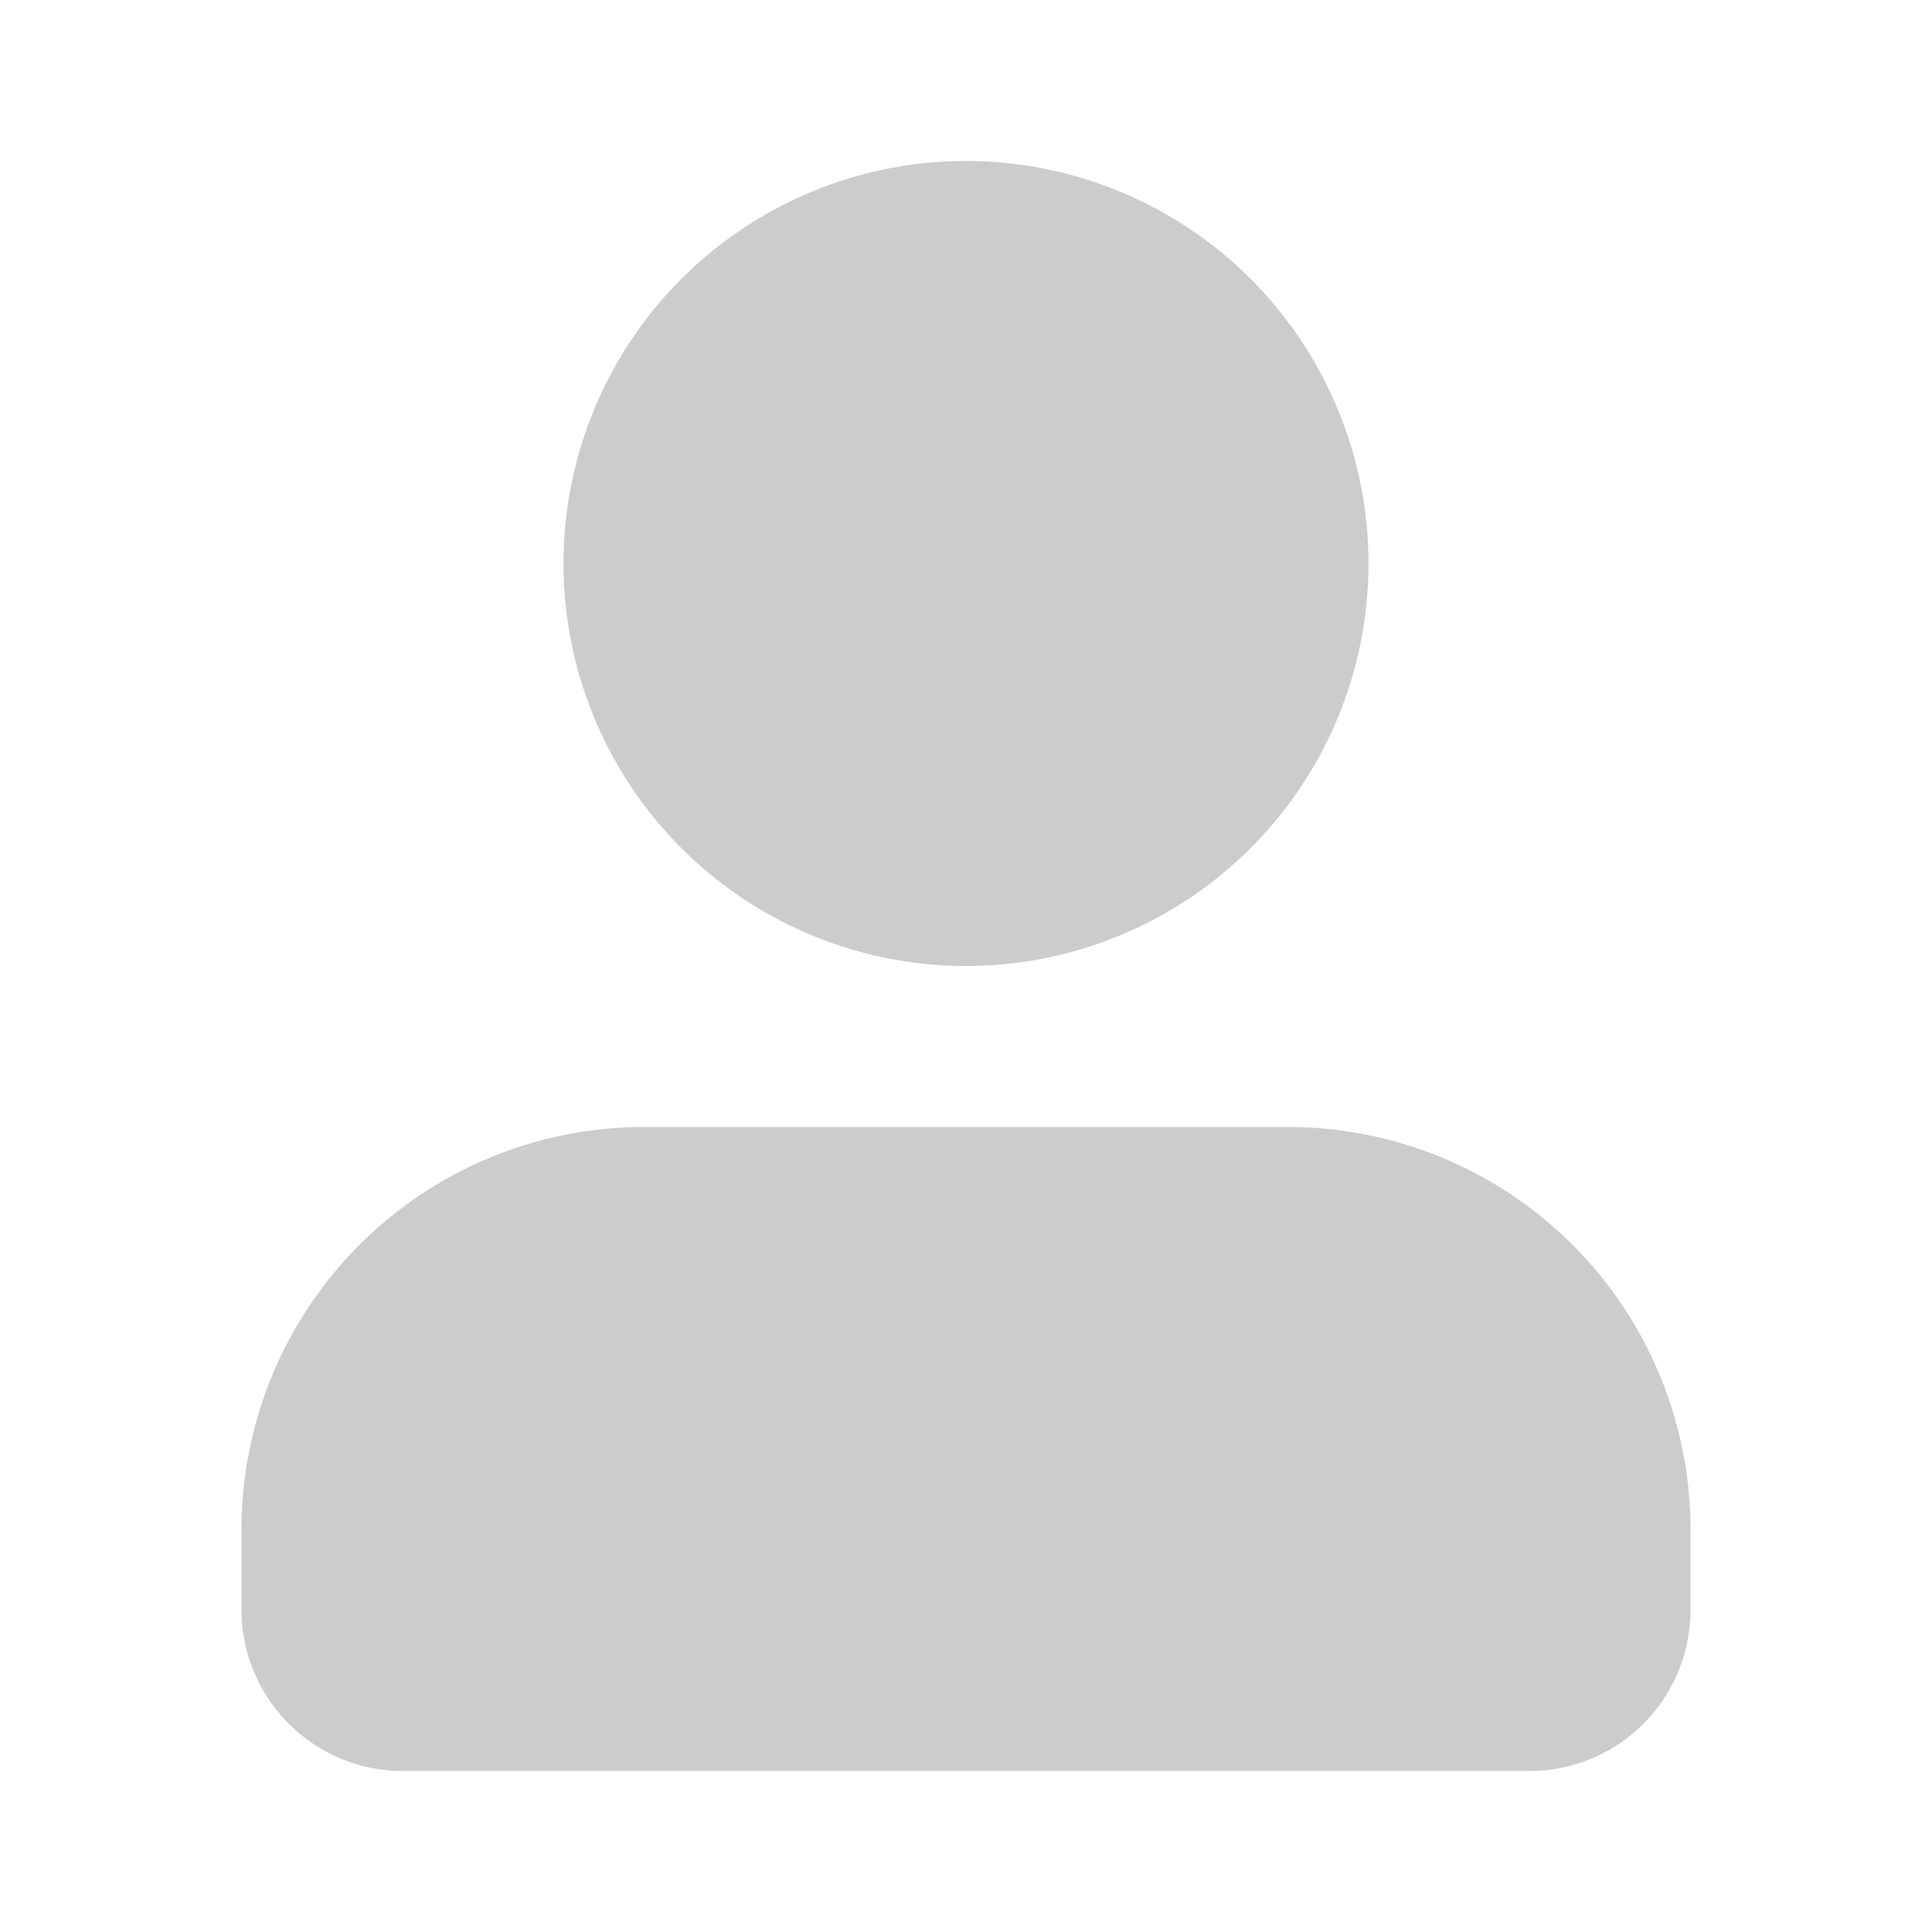 <svg xmlns="http://www.w3.org/2000/svg" viewBox="0 0 24 24" class="icon-user" fill="#ccc"><path class="primary" d="M12 12a5 5 0 1 1 0-10 5 5 0 0 1 0 10z"/><path class="secondary" d="M21 20v-1a5 5 0 0 0-5-5H8a5 5 0 0 0-5 5v1c0 1.1.9 2 2 2h14a2 2 0 0 0 2-2z"/></svg>